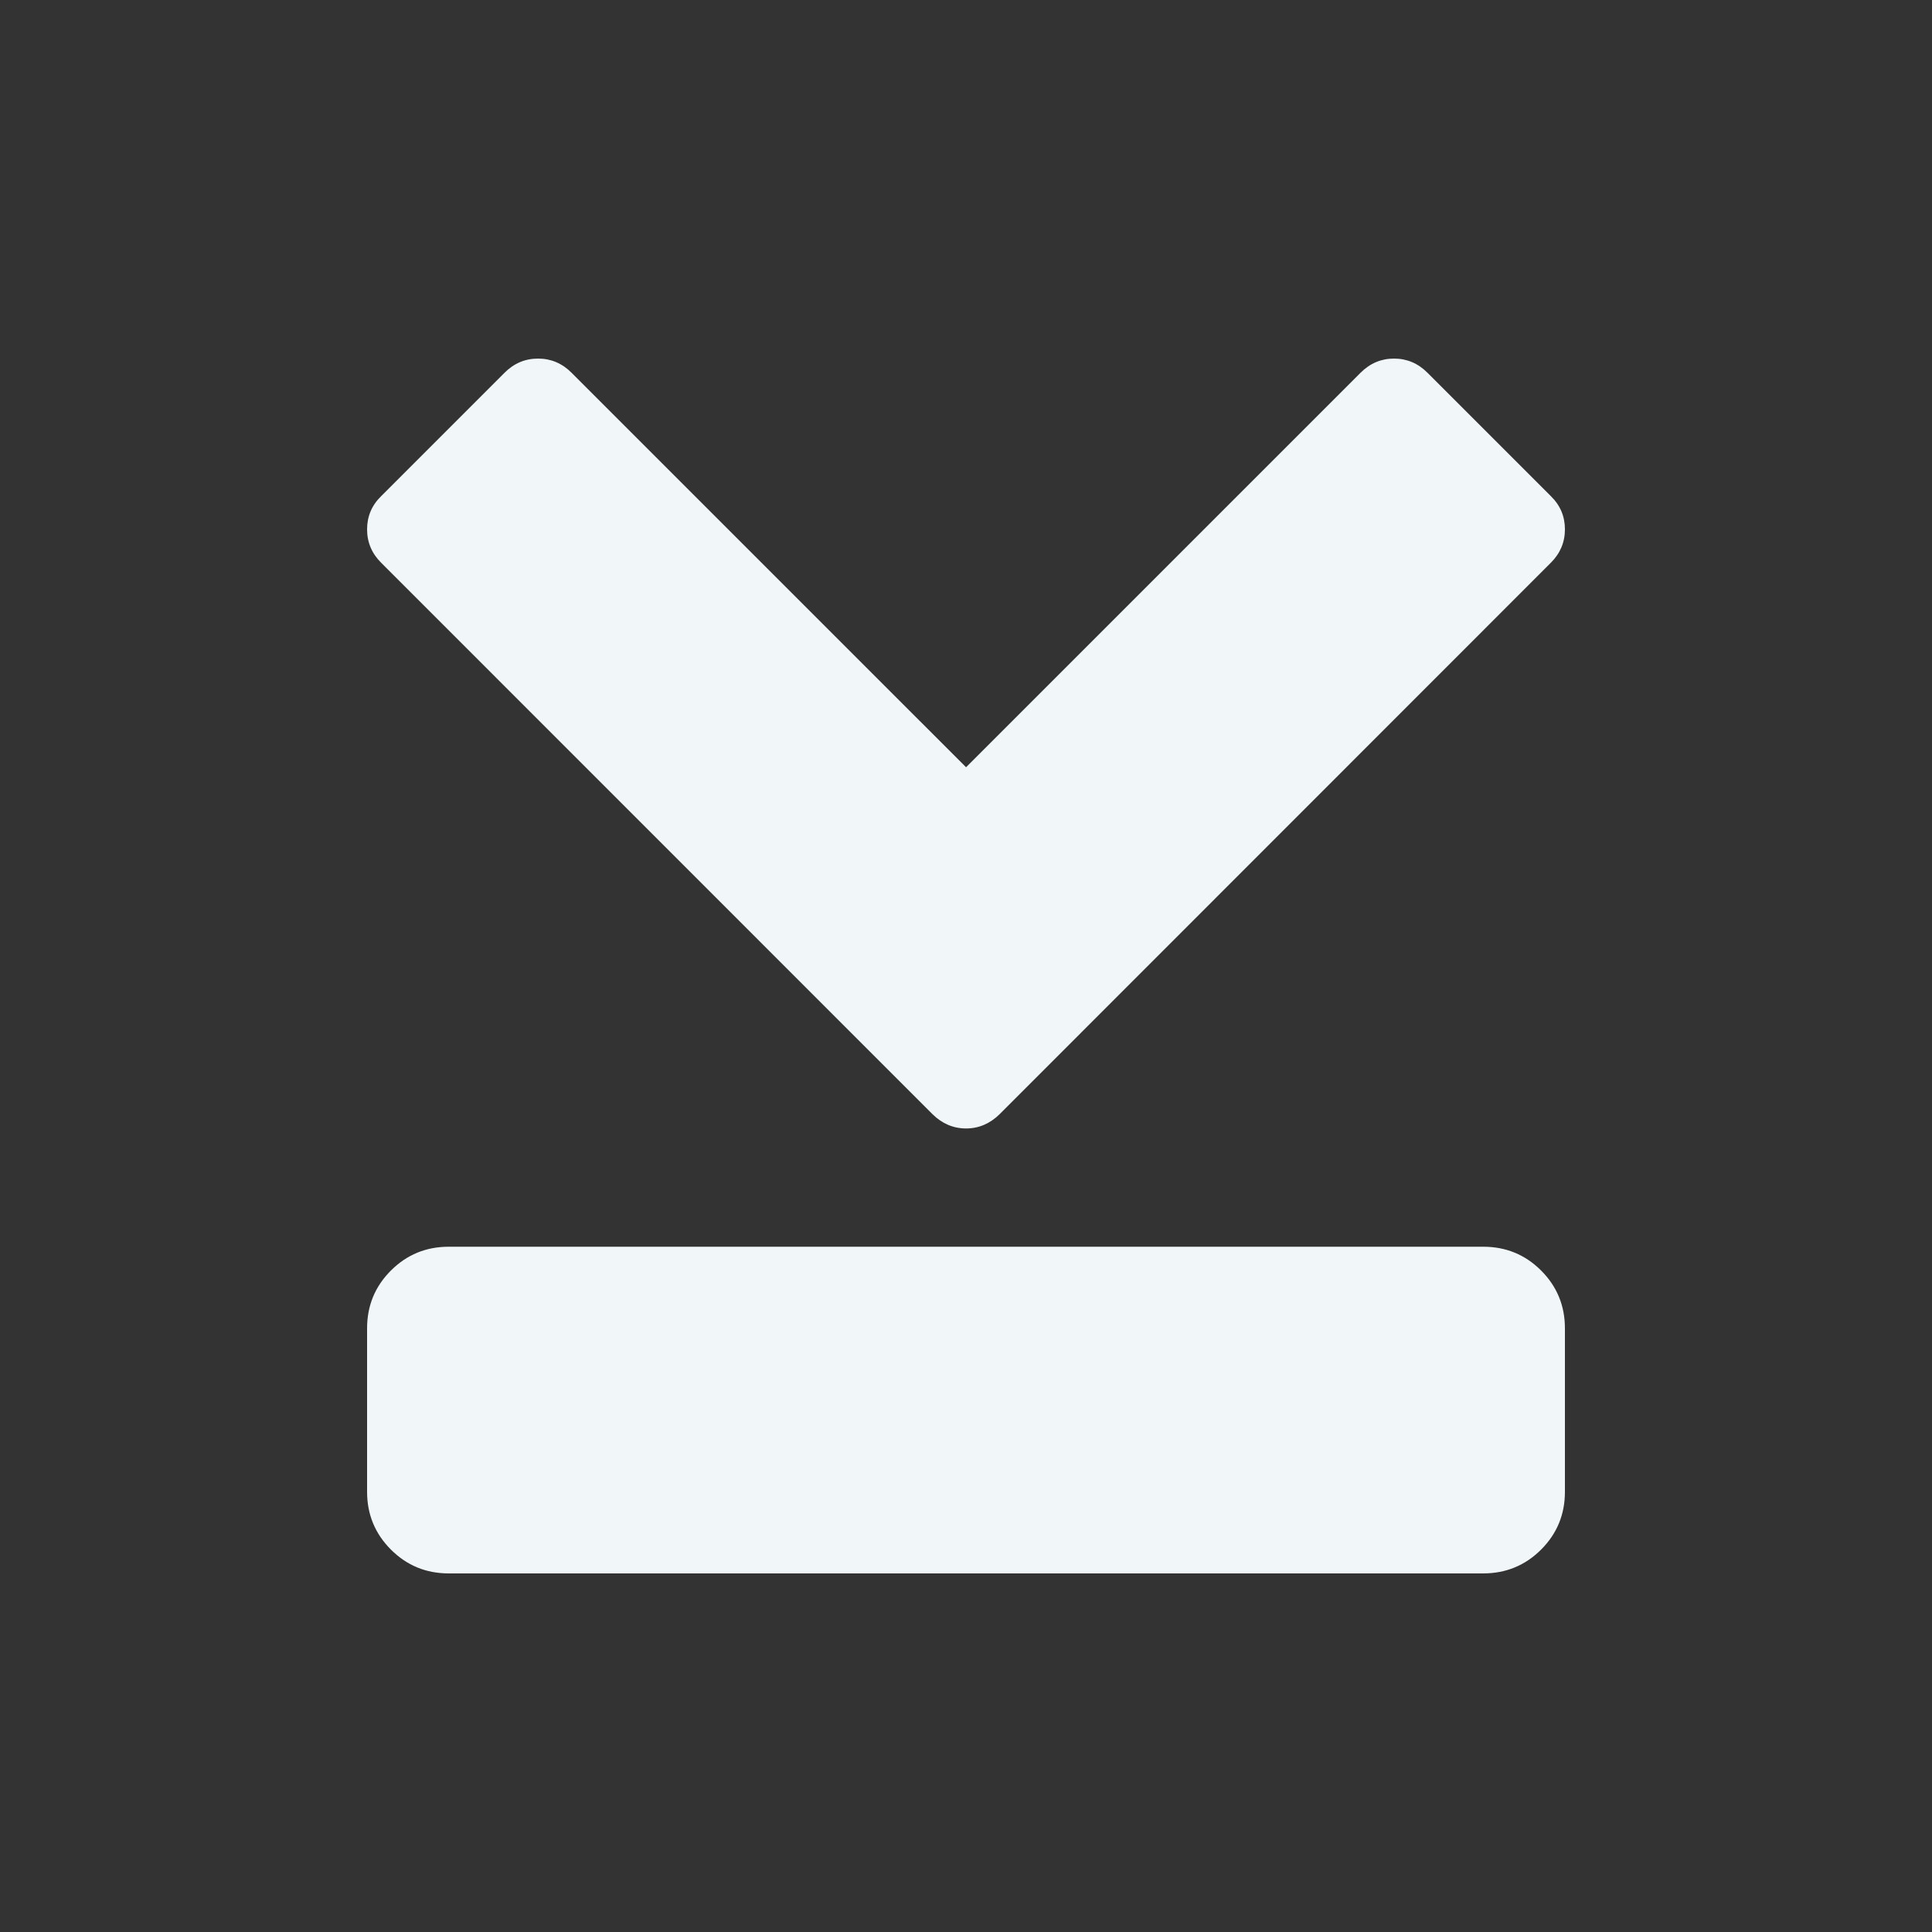 <?xml version="1.0" encoding="utf-8"?>
<!-- Generator: Adobe Illustrator 15.1.0, SVG Export Plug-In . SVG Version: 6.00 Build 0)  -->
<!DOCTYPE svg PUBLIC "-//W3C//DTD SVG 1.1//EN" "http://www.w3.org/Graphics/SVG/1.1/DTD/svg11.dtd">
<svg version="1.1" id="Layer_3" xmlns="http://www.w3.org/2000/svg" xmlns:xlink="http://www.w3.org/1999/xlink" x="0px" y="0px"
     width="600px" height="600px" viewBox="0 0 600 600" enable-background="new 0 0 600 600" xml:space="preserve">
<rect x="0" y="0" width="600" height="600" fill="#333333" stroke="none"/>
<g>
	<g>
		<path fill="#F1F6F9" d="M300.017,350.454c-3.997,0-7.458-1.534-10.382-4.392L118.389,174.783
			c-2.927-2.891-4.389-6.382-4.389-10.373c0-4.036,1.462-7.494,4.389-10.346l38.306-38.309c2.93-2.925,6.387-4.393,10.418-4.393
			c3.994,0,7.455,1.468,10.382,4.393l122.522,122.52l122.52-122.52c2.936-2.925,6.394-4.393,10.385-4.393
			c3.997,0,7.466,1.468,10.385,4.393l38.303,38.303c2.93,2.852,4.392,6.304,4.392,10.34c0,3.991-1.468,7.488-4.392,10.385
			L310.396,346.062C307.472,348.92,304.014,350.454,300.017,350.454z"/>
	</g>
	<g>
		<path fill="#F1F6F9" d="M486,412.545v50.735c0,7.045-2.456,13.02-7.392,17.954c-4.924,4.925-10.94,7.402-17.954,7.402H139.352
			c-7.045,0-13.02-2.468-17.955-7.402C116.473,476.3,114,470.325,114,463.28v-50.735c0-7.045,2.463-13.03,7.397-17.965
			c4.935-4.925,10.909-7.397,17.955-7.397h321.302c7.014,0,13.03,2.463,17.954,7.397C483.544,399.515,486,405.5,486,412.545z"/>
	</g>
</g>
</svg>
